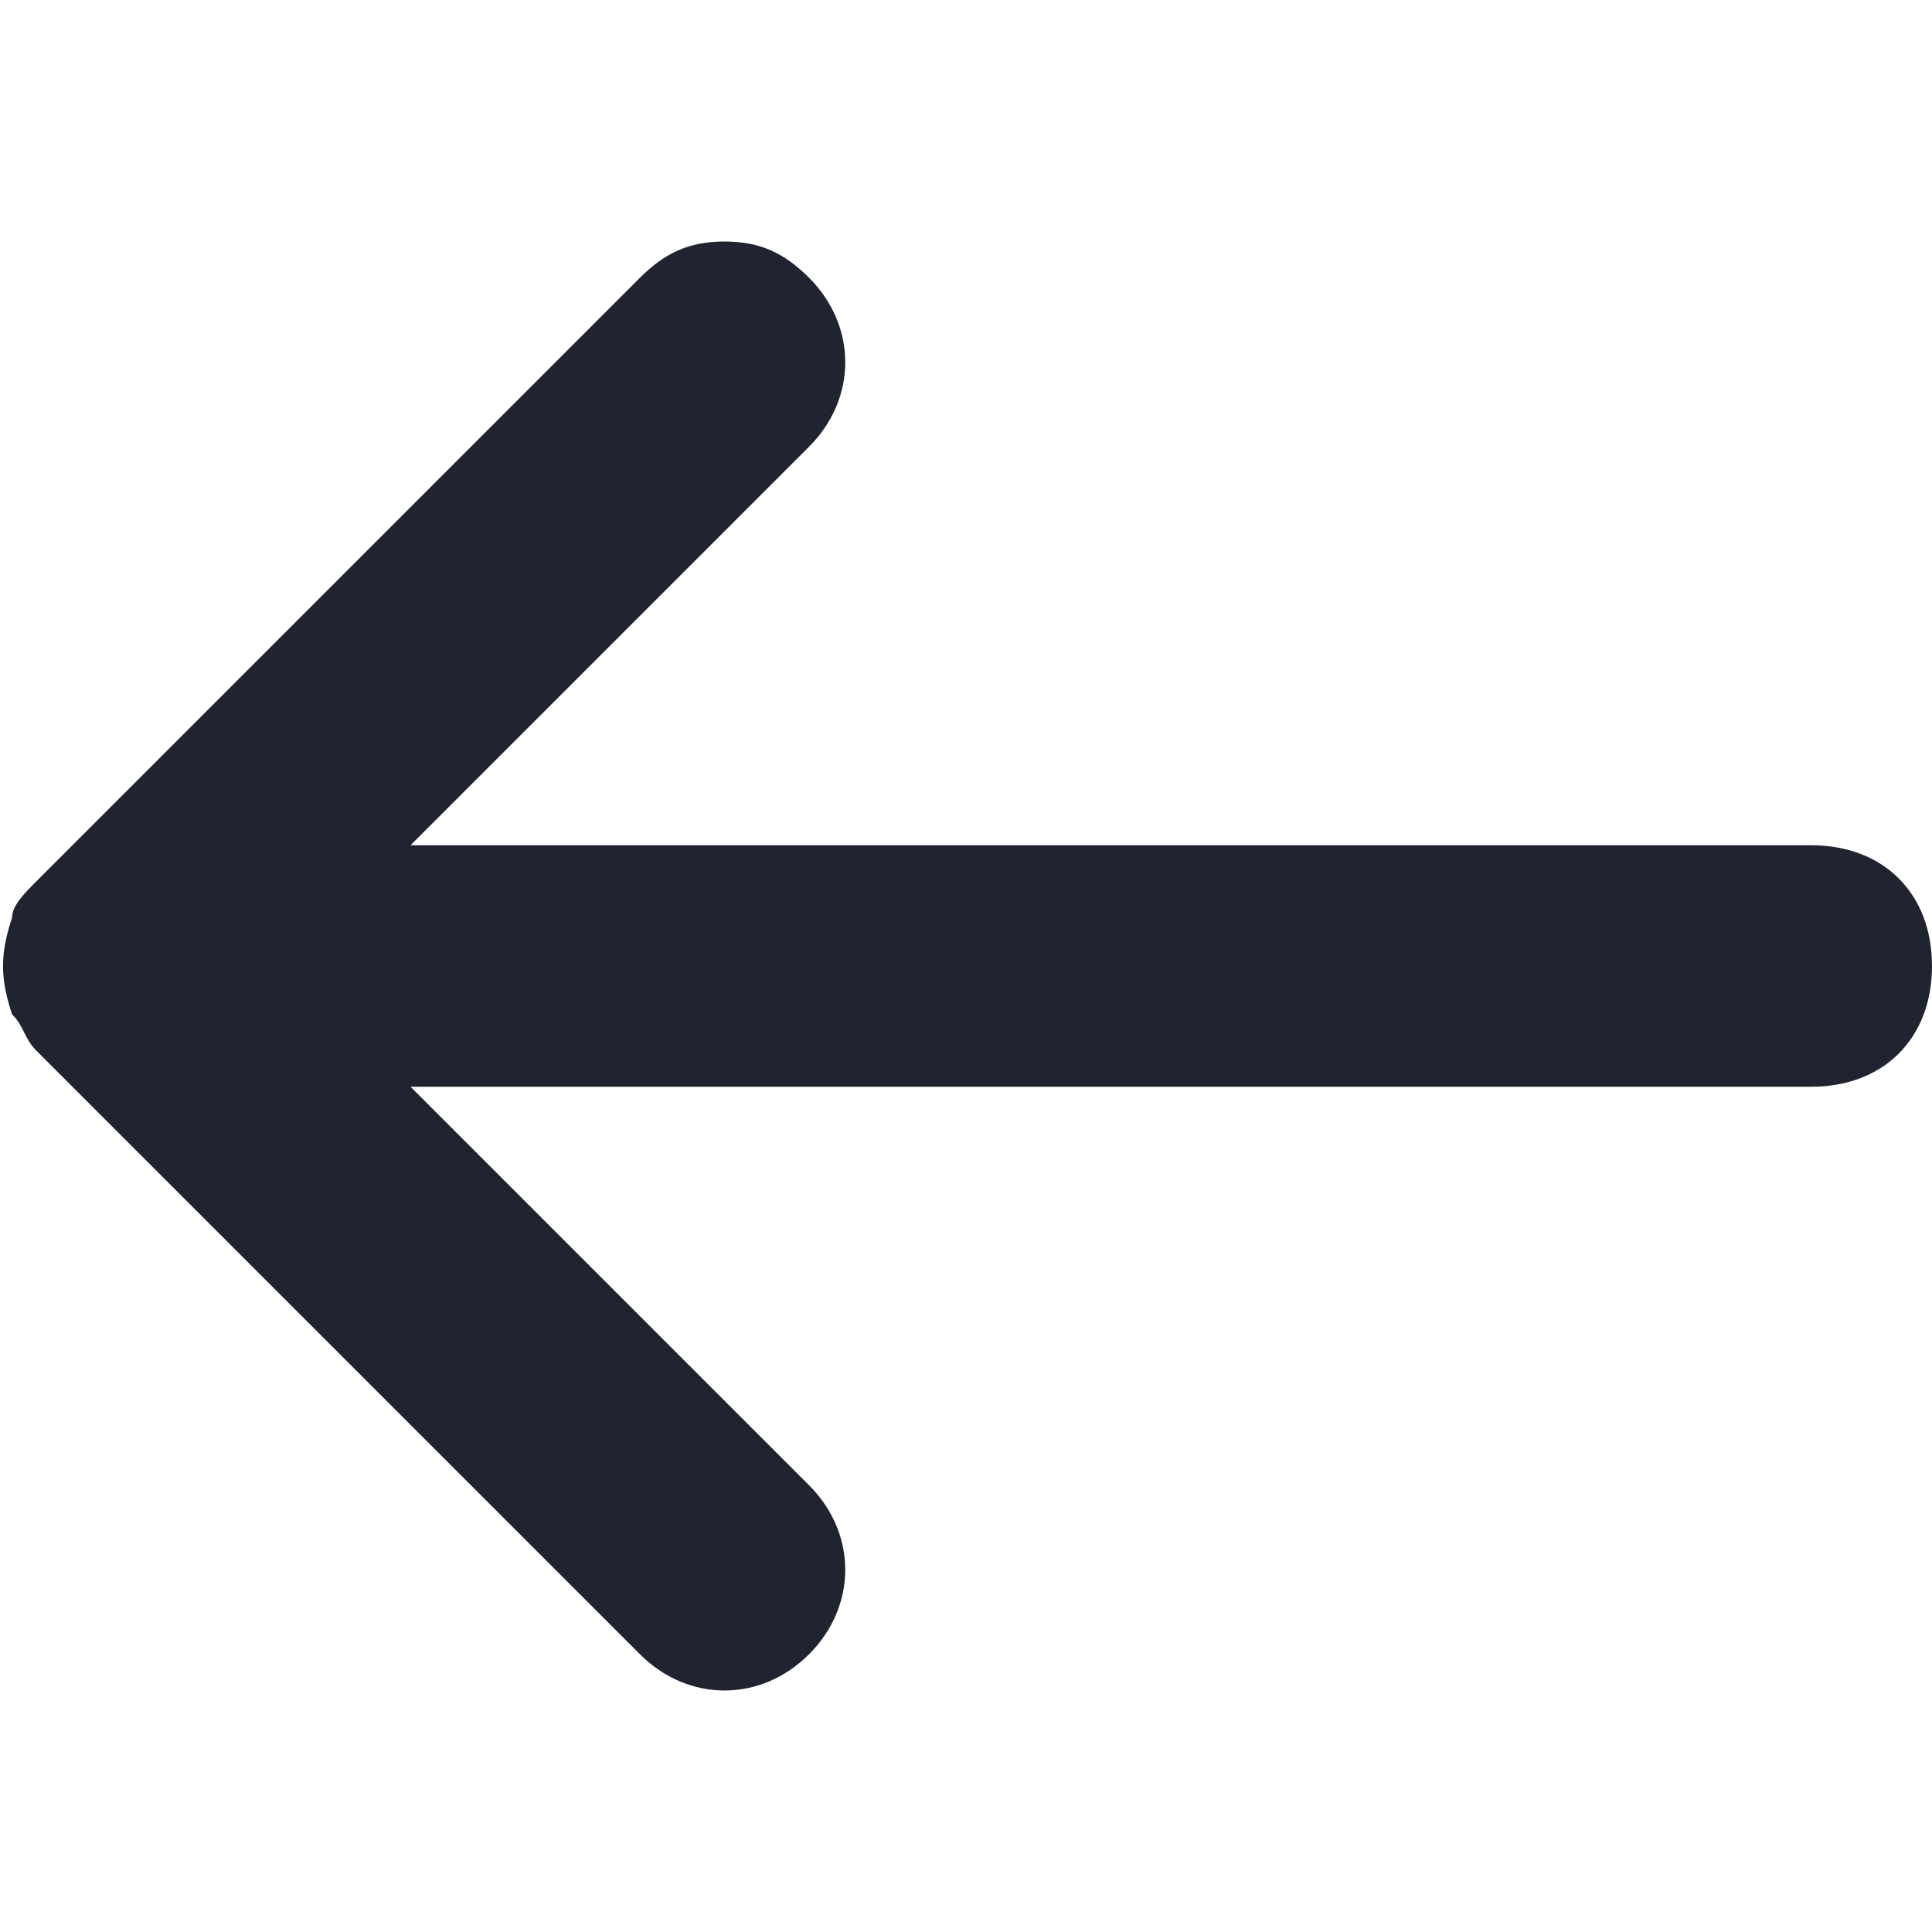 <?xml version="1.0" encoding="utf-8"?>
<!-- Generator: Adobe Illustrator 22.1.0, SVG Export Plug-In . SVG Version: 6.00 Build 0)  -->
<svg version="1.1" id="arrow-left" xmlns="http://www.w3.org/2000/svg" xmlns:xlink="http://www.w3.org/1999/xlink" x="0px" y="0px"
	 viewBox="0 0 16 16" enable-background="new 0 0 16 16" xml:space="preserve">
<path id="arrow-left_1_" fill-rule="evenodd" clip-rule="evenodd" fill="#202430" d="M15,7H3.4l3.3-3.3c0.4-0.4,0.4-1,0-1.4
	C6.5,2.1,6.3,2,6,2C5.7,2,5.5,2.1,5.3,2.3l-5,5C0.2,7.4,0.1,7.5,0.1,7.6C0,7.9,0,8.1,0.1,8.4c0.1,0.1,0.1,0.2,0.2,0.3l5,5
	c0.4,0.4,1,0.4,1.4,0c0.4-0.4,0.4-1,0-1.4L3.4,9H15c0.6,0,1-0.4,1-1S15.6,7,15,7z"/>
</svg>
